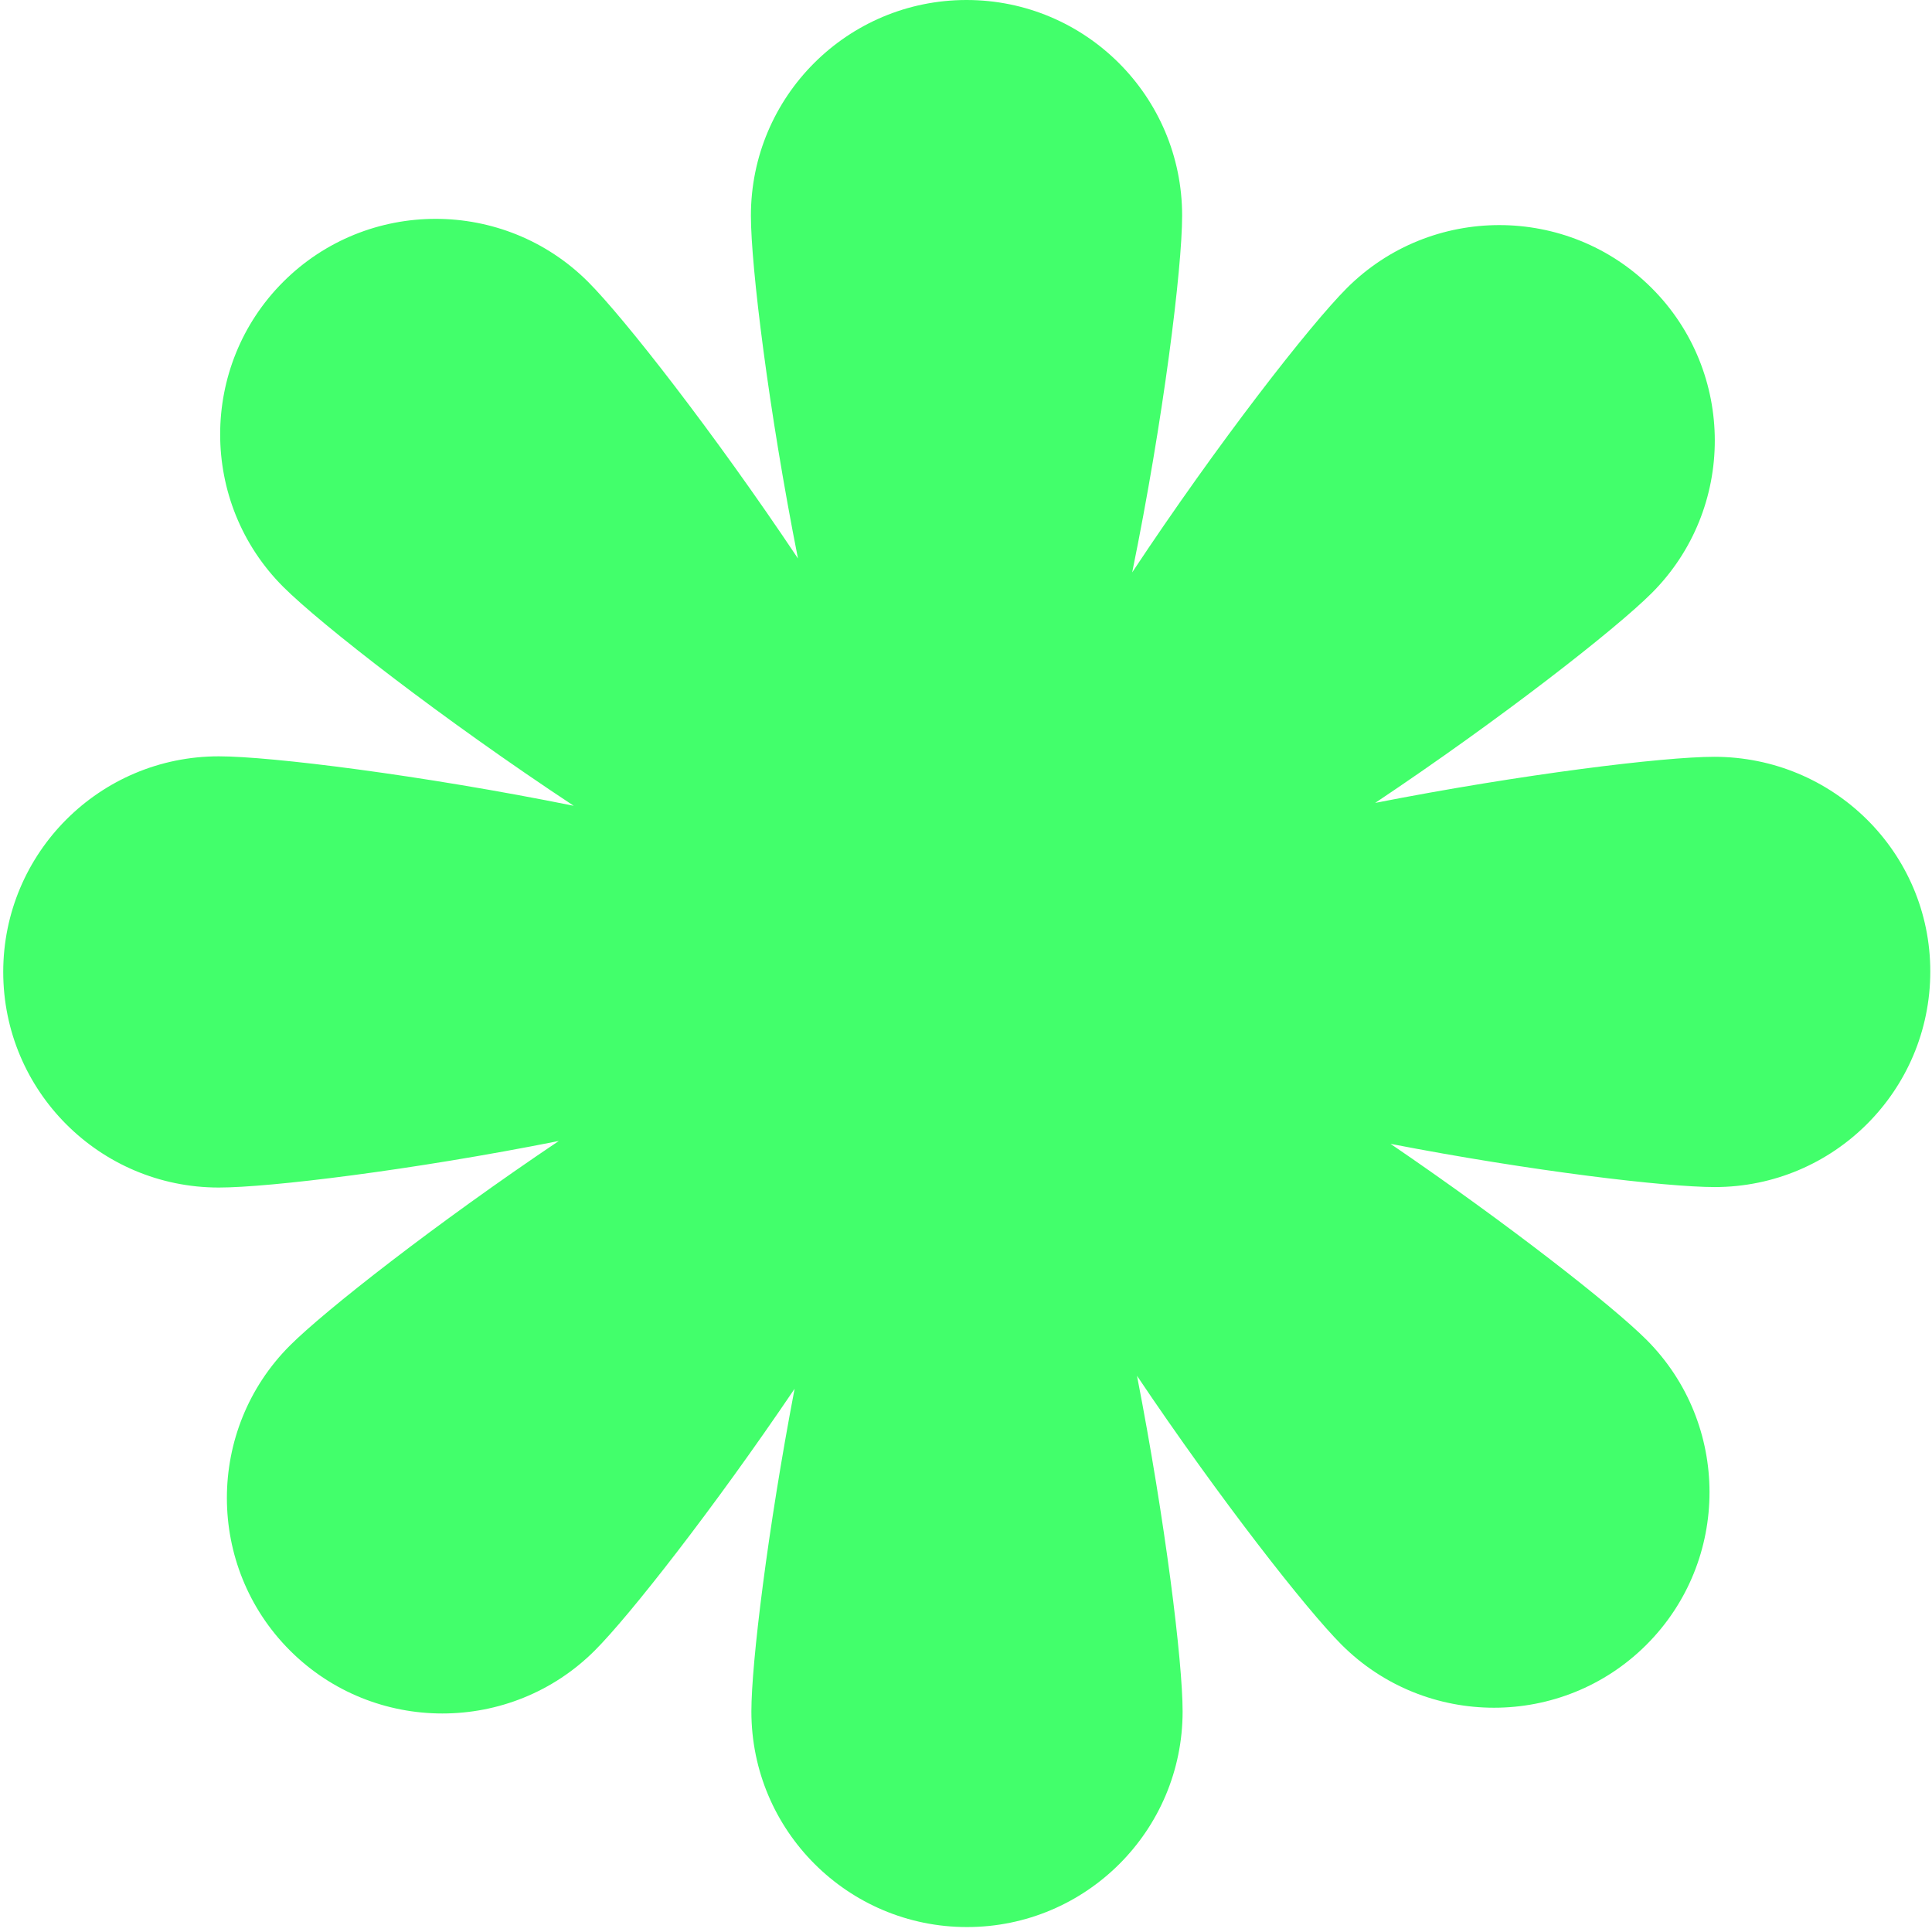 <svg width="263" height="263" viewBox="0 0 263 263" fill="none" xmlns="http://www.w3.org/2000/svg">
<path d="M233.351 103.022C226.487 103.022 207.203 105.375 187.2 109.298C204.327 97.858 219.95 85.634 224.853 80.731C236.292 69.291 236.292 50.661 224.853 39.222C213.413 27.782 194.783 27.782 183.343 39.222C178.31 44.255 165.759 60.336 154.123 77.92C158.372 57.133 160.921 36.541 160.921 29.351C160.921 13.139 147.782 0 131.571 0C115.359 0 102.22 13.139 102.22 29.351C102.22 36.28 104.638 55.891 108.626 76.025C97.186 58.898 84.962 43.275 80.06 38.372C68.62 26.932 49.99 26.932 38.55 38.372C27.11 49.811 27.11 68.442 38.55 79.881C43.649 84.98 60.187 97.858 78.099 109.69C57.376 105.506 36.85 102.957 29.791 102.957C13.579 102.957 0.44 116.096 0.44 132.308C0.44 148.519 13.579 161.658 29.791 161.658C36.654 161.658 56.069 159.305 76.072 155.318C59.337 166.561 44.237 178.393 39.465 183.165C28.026 194.605 28.026 213.235 39.465 224.674C50.905 236.114 69.535 236.114 80.975 224.674C85.681 219.968 97.121 205.39 108.168 189.048C104.508 208.201 102.285 226.374 102.285 232.976C102.285 249.188 115.424 262.327 131.636 262.327C147.848 262.327 160.987 249.188 160.987 232.976C160.987 226.178 158.633 207.09 154.777 187.283C166.02 204.018 177.852 219.118 182.624 223.89C194.064 235.33 212.694 235.33 224.134 223.89C235.573 212.45 235.573 193.82 224.134 182.38C219.492 177.739 205.307 166.626 189.292 155.71C208.51 159.436 226.814 161.593 233.416 161.593C249.628 161.593 262.767 148.454 262.767 132.242C262.767 116.031 249.562 103.022 233.351 103.022Z" fill="#42FF6B"/>
</svg>
